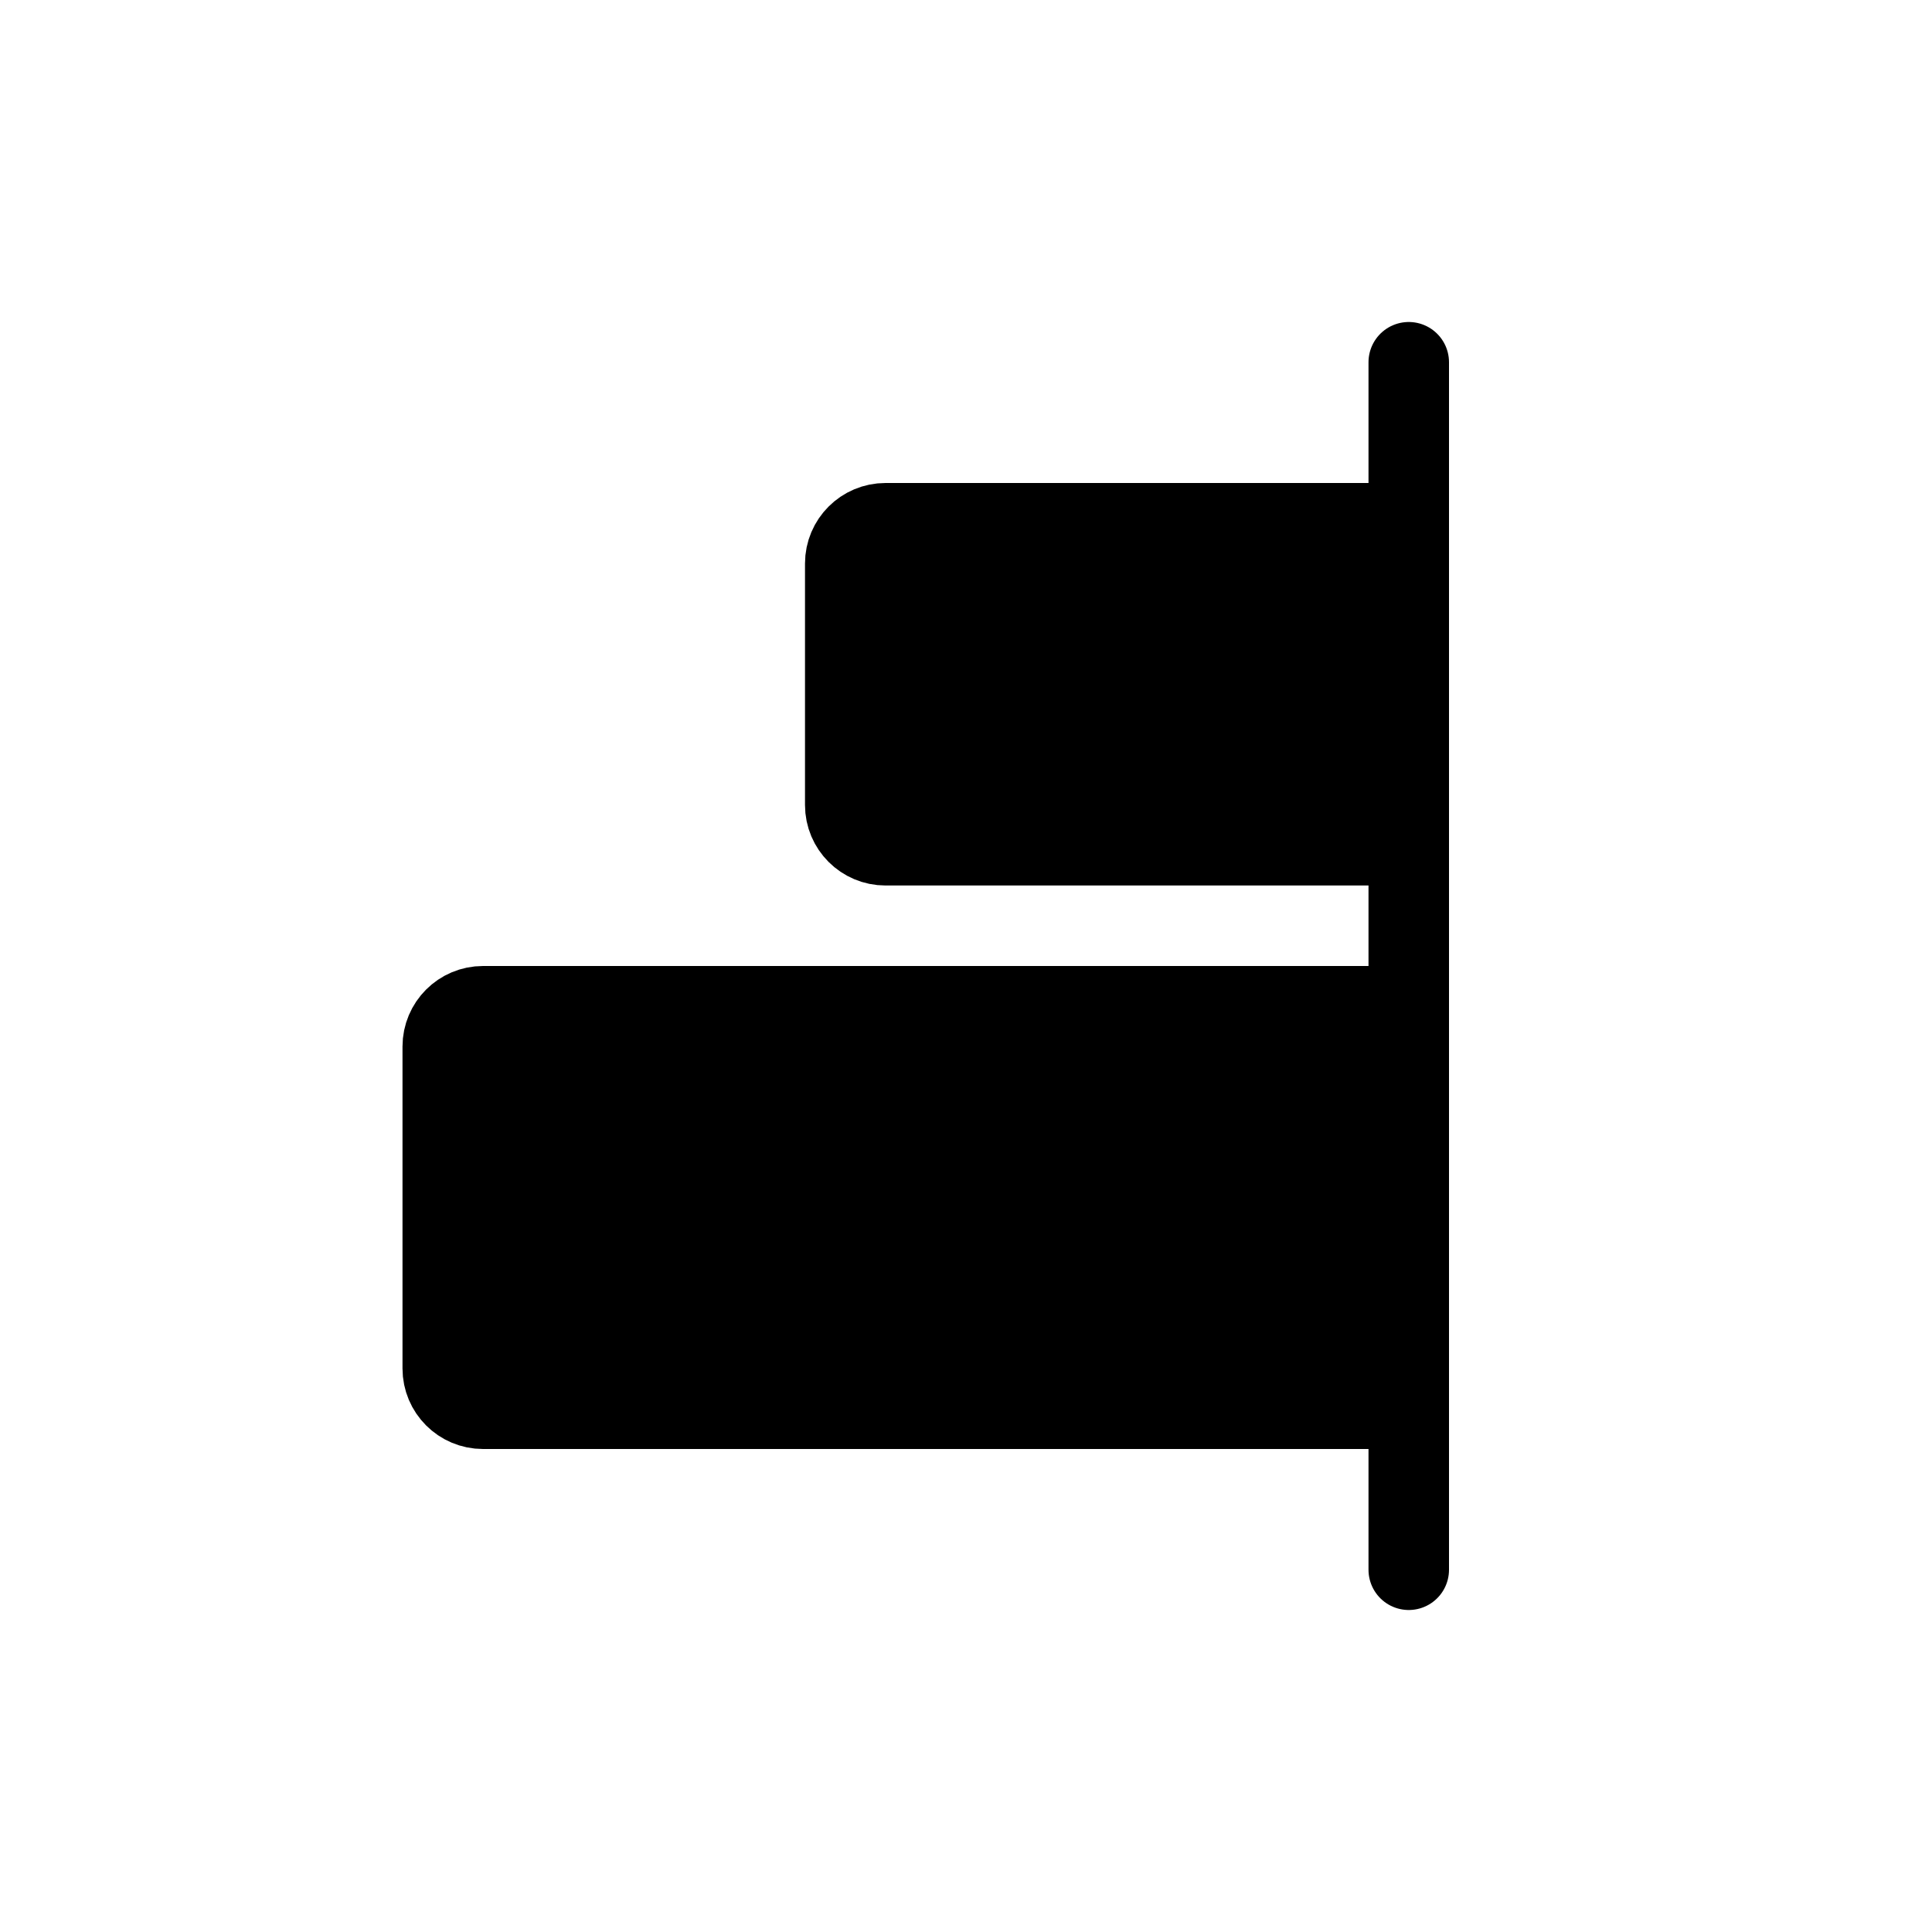 <svg width="24" height="24" viewBox="0 0 24 24" fill="none" xmlns="http://www.w3.org/2000/svg">
<line x1="17.5" y1="19.5" x2="17.5" y2="4.5" stroke="black" stroke-linecap="round"/>
<path d="M5.5 17V13C5.5 12.724 5.724 12.5 6 12.5H17C17.276 12.5 17.5 12.724 17.5 13V17C17.5 17.276 17.276 17.5 17 17.5H6C5.724 17.5 5.5 17.276 5.5 17Z" fill="currentColor" stroke="black" stroke-linejoin="round"/>
<path d="M10.5 10V7C10.5 6.724 10.724 6.5 11 6.5H17C17.276 6.5 17.5 6.724 17.5 7V10C17.5 10.276 17.276 10.5 17 10.5H11C10.724 10.5 10.5 10.276 10.5 10Z" fill="currentColor" stroke="black" stroke-linejoin="round"/>
</svg>
